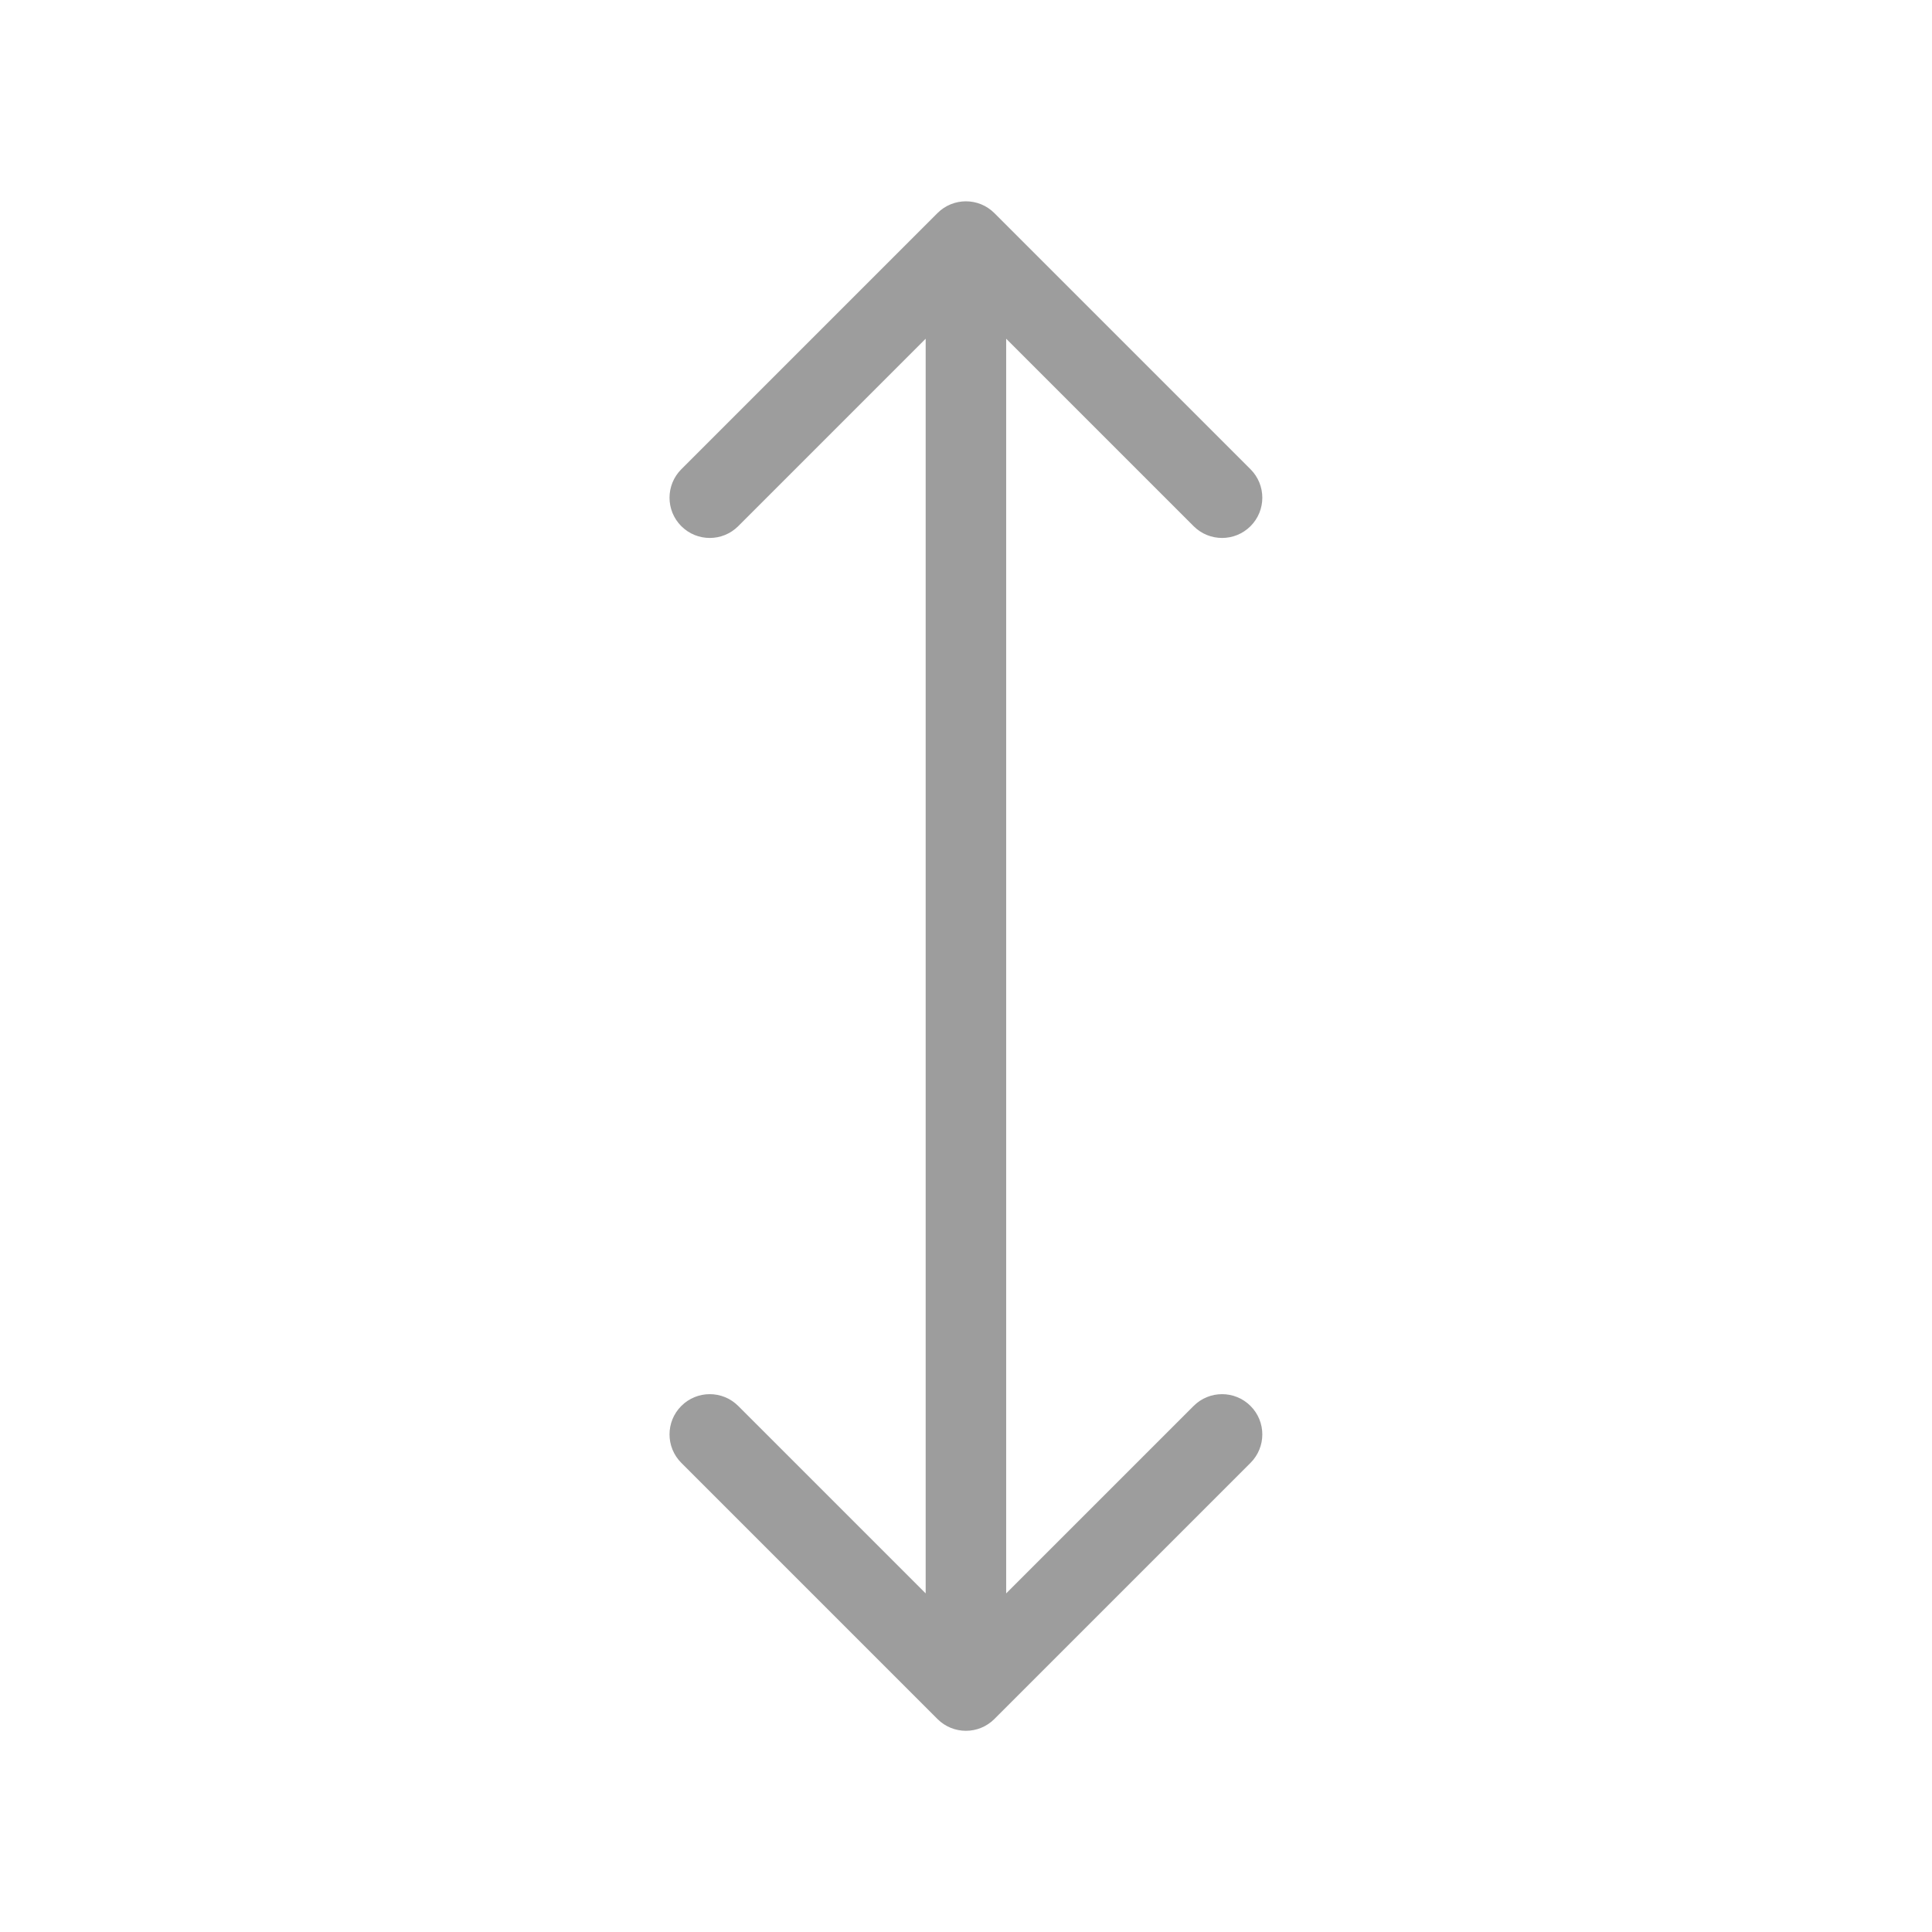 <svg width="96" height="96" viewBox="0 0 96 96" fill="none" xmlns="http://www.w3.org/2000/svg">
<path d="M46.582 85.417C47.363 86.198 48.629 86.198 49.41 85.417L62.138 72.689C62.919 71.908 62.919 70.642 62.138 69.861C61.357 69.08 60.091 69.08 59.31 69.861L47.996 81.174L36.682 69.861C35.901 69.08 34.635 69.08 33.854 69.861C33.073 70.642 33.073 71.908 33.854 72.689L46.582 85.417ZM49.41 10.589C48.629 9.808 47.363 9.808 46.582 10.589L33.854 23.317C33.073 24.098 33.073 25.364 33.854 26.145C34.635 26.926 35.901 26.926 36.682 26.145L47.996 14.831L59.31 26.145C60.091 26.926 61.357 26.926 62.138 26.145C62.919 25.364 62.919 24.098 62.138 23.317L49.41 10.589ZM47.996 84.003L49.996 84.003L49.996 12.003L47.996 12.003L45.996 12.003L45.996 84.003L47.996 84.003Z" fill="#9D9D9D"/>
</svg>
